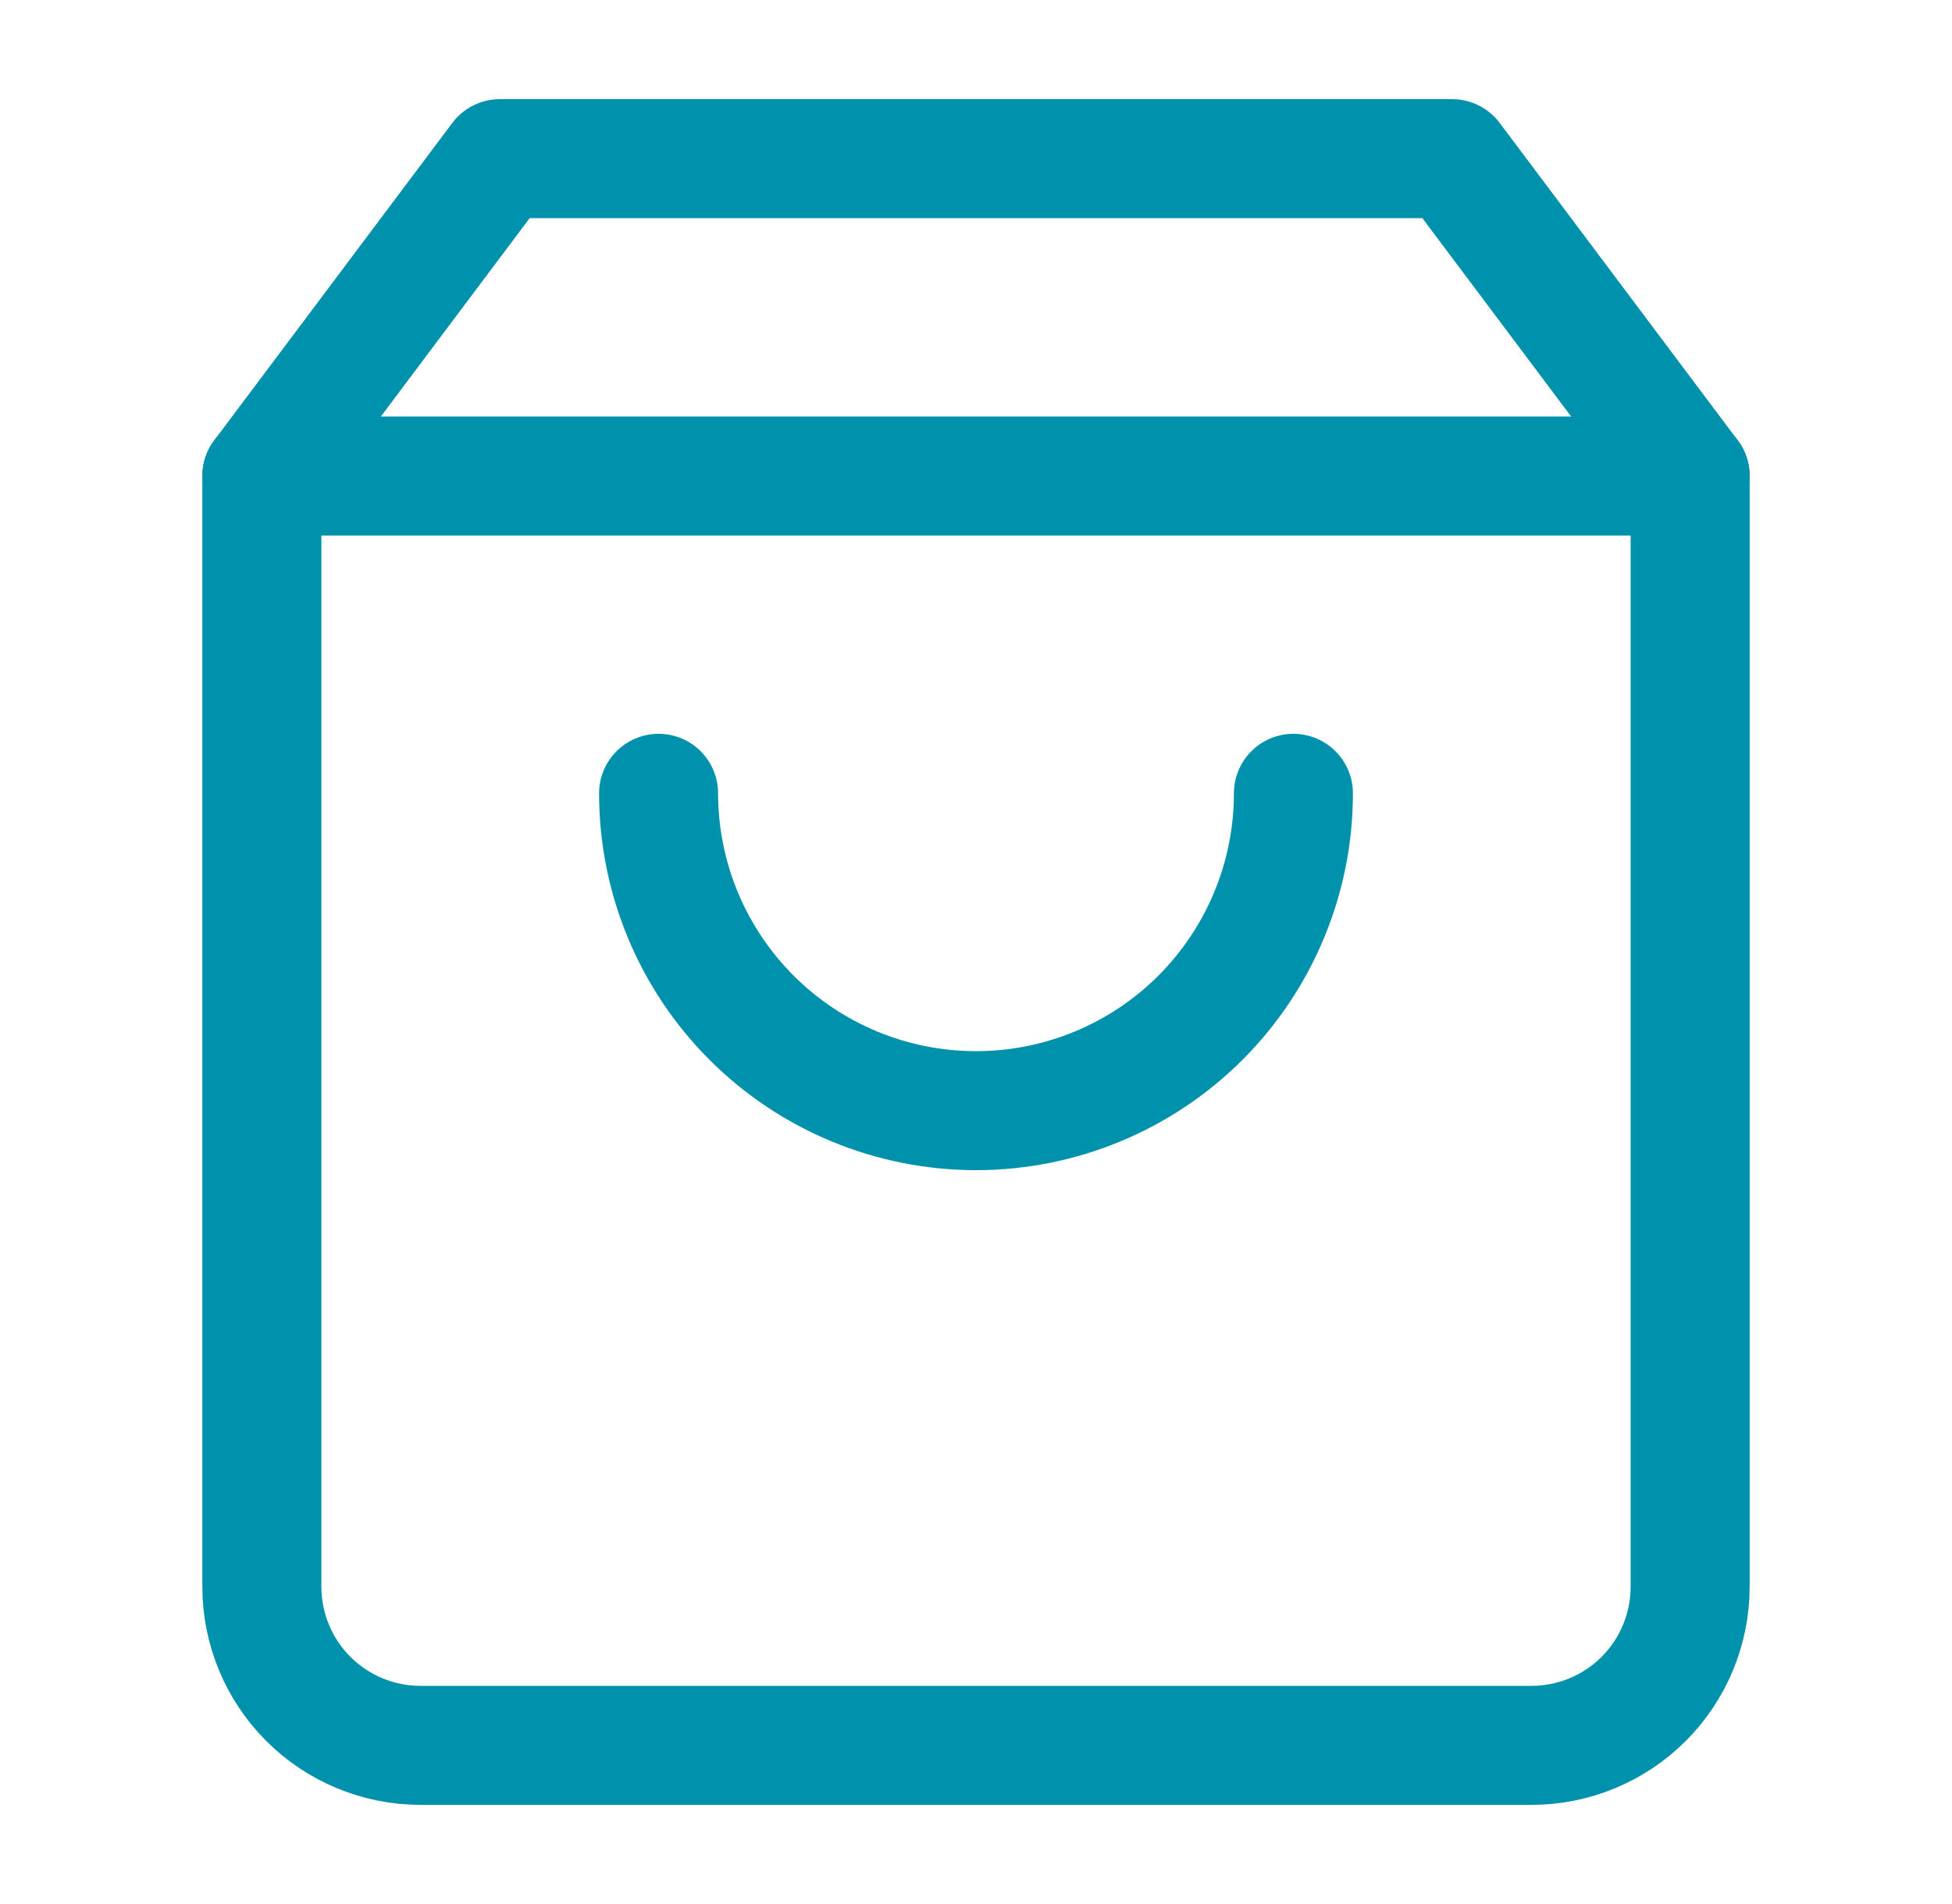 <svg width="41" height="40" viewBox="0 0 41 40" fill="none" xmlns="http://www.w3.org/2000/svg">
<path d="M10.5 3.333L5.5 10V33.334C5.5 34.218 5.851 35.065 6.476 35.691C7.101 36.316 7.949 36.667 8.833 36.667H32.167C33.051 36.667 33.899 36.316 34.524 35.691C35.149 35.065 35.5 34.218 35.5 33.334V10L30.5 3.333H10.5Z" stroke="#0092AC" stroke-width="2.5" stroke-linecap="round" stroke-linejoin="round"/>
<path d="M5.5 10H35.5" stroke="#0092AC" stroke-width="2.5" stroke-linecap="round" stroke-linejoin="round"/>
<path d="M27.167 16.666C27.167 18.435 26.464 20.13 25.214 21.381C23.964 22.631 22.268 23.333 20.5 23.333C18.732 23.333 17.036 22.631 15.786 21.381C14.536 20.13 13.833 18.435 13.833 16.666" stroke="#0092AC" stroke-width="2.5" stroke-linecap="round" stroke-linejoin="round"/>
</svg>
